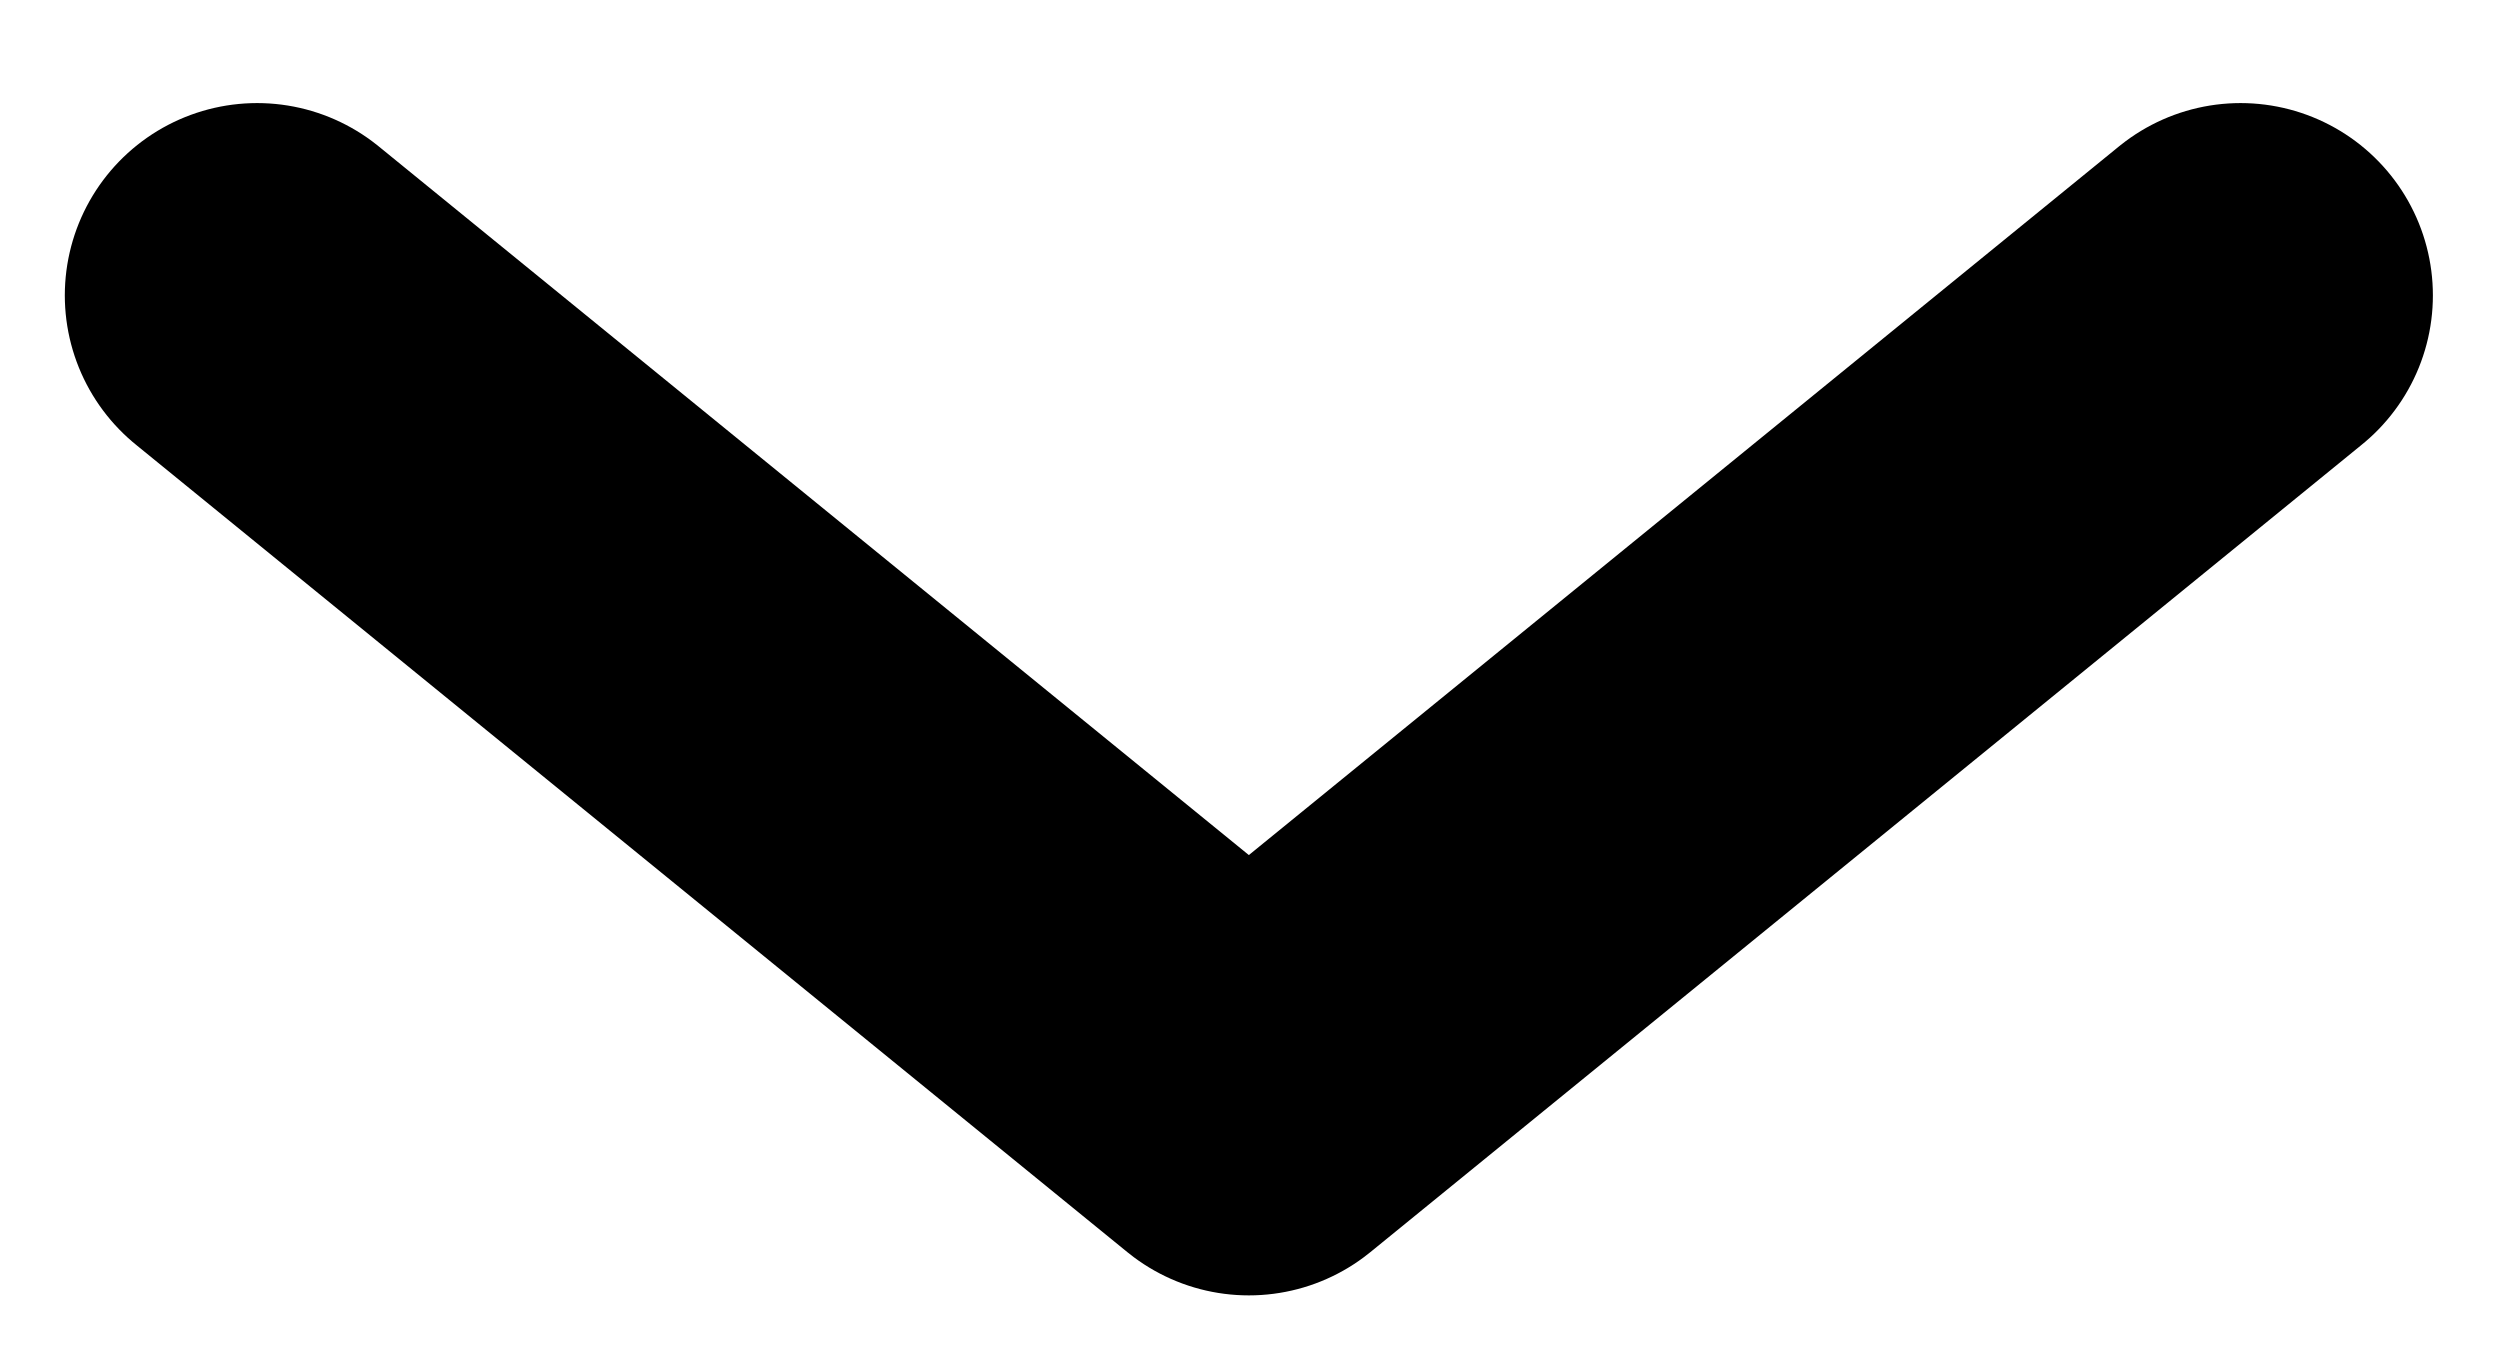 <svg width="13" height="7" viewBox="0 0 13 7" fill="none" xmlns="http://www.w3.org/2000/svg">
<path d="M11.651 1.536L6.494 5.736L1.337 1.536" stroke="black" stroke-width="2" stroke-linecap="round" stroke-linejoin="round"/>
</svg>
